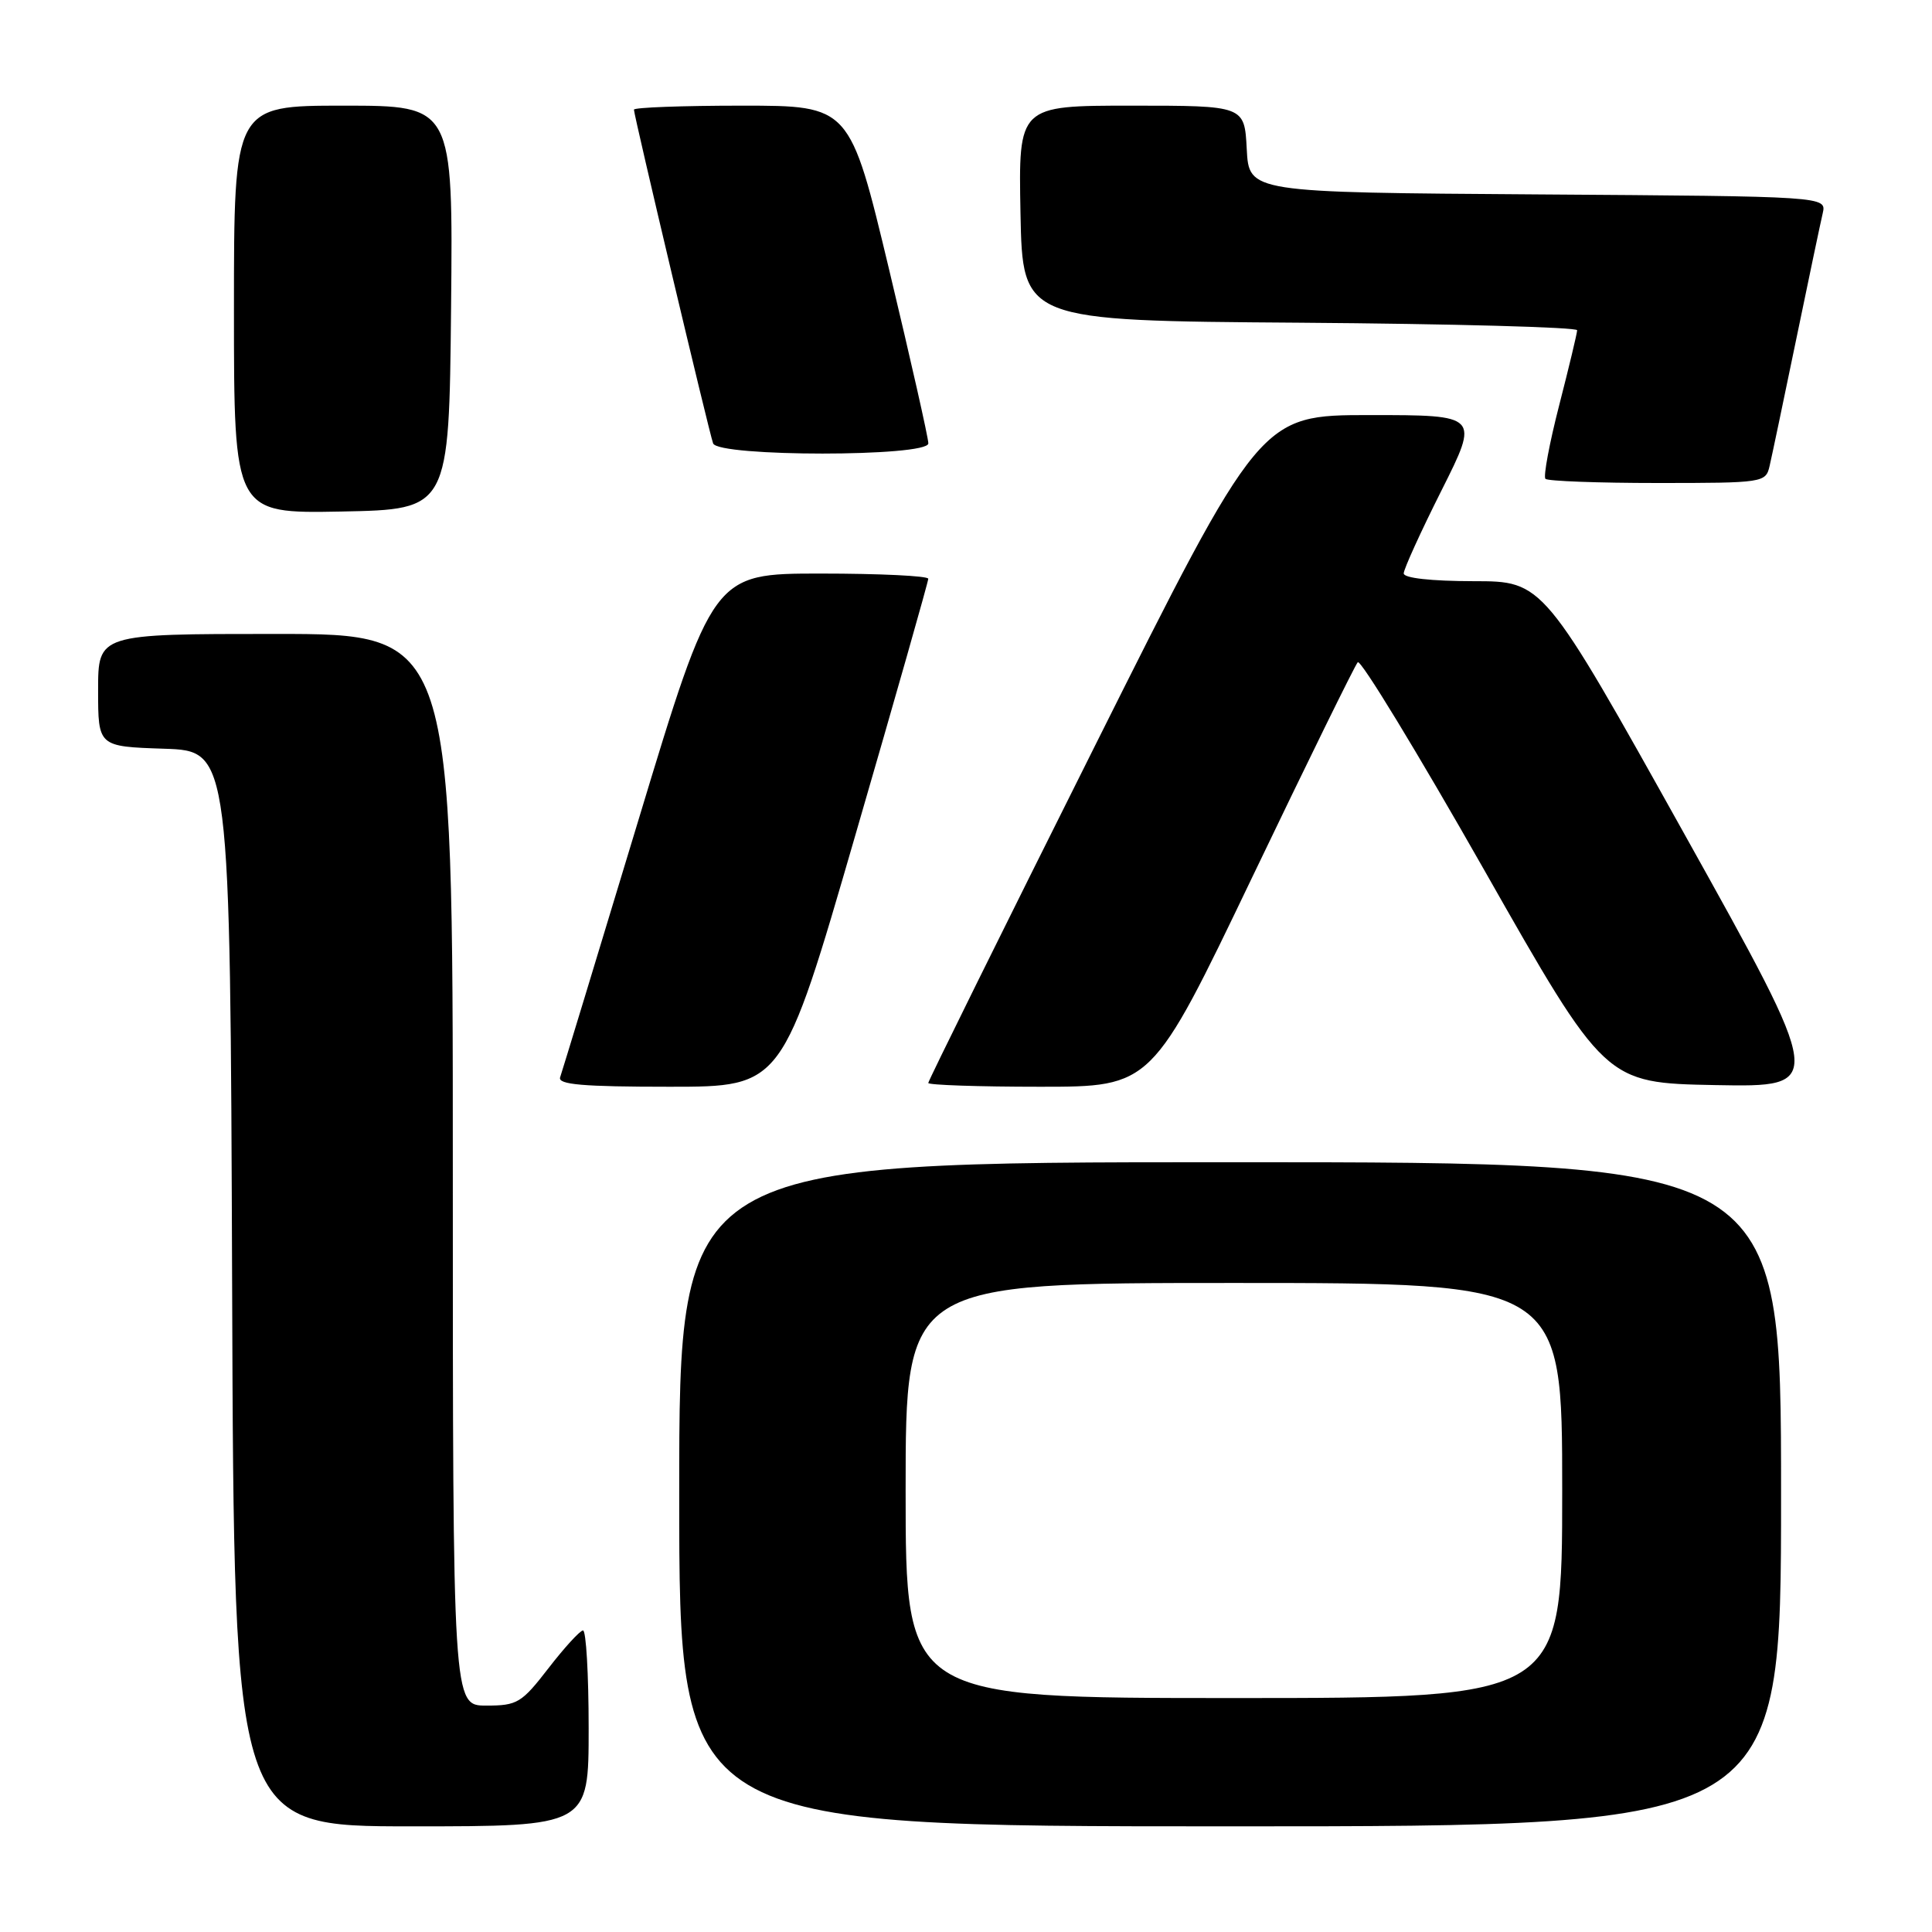 <?xml version="1.0" encoding="UTF-8" standalone="no"?>
<!DOCTYPE svg PUBLIC "-//W3C//DTD SVG 1.1//EN" "http://www.w3.org/Graphics/SVG/1.1/DTD/svg11.dtd" >
<svg xmlns="http://www.w3.org/2000/svg" xmlns:xlink="http://www.w3.org/1999/xlink" version="1.1" viewBox="0 0 256 256">
 <g >
 <path fill="currentColor"
d=" M 78.00 229.00 C 78.00 221.85 77.66 216.02 77.25 216.04 C 76.84 216.07 74.78 218.32 72.68 221.04 C 69.11 225.66 68.55 226.00 64.43 226.00 C 60.00 226.00 60.00 226.00 60.00 155.00 C 60.00 84.00 60.00 84.00 36.50 84.00 C 13.00 84.00 13.00 84.00 13.00 91.46 C 13.00 98.92 13.00 98.92 21.75 99.21 C 30.50 99.50 30.50 99.50 30.76 170.75 C 31.01 242.00 31.01 242.00 54.51 242.00 C 78.00 242.00 78.00 242.00 78.00 229.00 Z  M 236.00 198.00 C 236.00 154.00 236.00 154.00 163.00 154.00 C 90.00 154.00 90.00 154.00 90.00 198.00 C 90.00 242.00 90.00 242.00 163.00 242.00 C 236.00 242.00 236.00 242.00 236.00 198.00 Z  M 113.33 110.69 C 118.65 92.37 123.00 77.07 123.00 76.69 C 123.00 76.31 116.58 76.00 108.74 76.00 C 94.48 76.00 94.48 76.00 84.57 108.75 C 79.12 126.76 74.46 142.06 74.22 142.75 C 73.89 143.71 77.21 144.00 88.73 144.00 C 103.67 144.00 103.67 144.00 113.33 110.69 Z  M 165.92 116.25 C 173.24 100.99 179.53 88.16 179.91 87.75 C 180.29 87.33 187.82 99.71 196.65 115.25 C 212.69 143.50 212.69 143.50 227.29 143.78 C 241.89 144.05 241.89 144.05 223.20 110.53 C 204.50 77.01 204.50 77.01 195.25 77.01 C 189.64 77.00 186.00 76.60 186.00 75.98 C 186.00 75.42 188.25 70.47 191.01 64.98 C 196.02 55.00 196.02 55.00 181.51 55.00 C 167.00 55.00 167.00 55.00 145.00 99.00 C 132.90 123.19 123.00 143.22 123.00 143.50 C 123.00 143.77 129.66 144.00 137.81 144.00 C 152.62 144.00 152.62 144.00 165.92 116.25 Z  M 59.77 40.75 C 60.03 14.00 60.03 14.00 45.52 14.00 C 31.00 14.00 31.00 14.00 31.00 41.03 C 31.00 68.05 31.00 68.05 45.25 67.78 C 59.50 67.50 59.50 67.50 59.77 40.75 Z  M 234.48 61.75 C 234.77 60.51 236.35 52.98 238.00 45.00 C 239.65 37.02 241.23 29.49 241.52 28.26 C 242.03 26.02 242.03 26.02 203.77 25.76 C 165.50 25.50 165.50 25.50 165.20 19.75 C 164.90 14.00 164.90 14.00 149.92 14.00 C 134.95 14.00 134.95 14.00 135.22 28.25 C 135.50 42.50 135.50 42.50 172.25 42.76 C 192.46 42.91 208.99 43.36 208.98 43.76 C 208.97 44.17 207.90 48.64 206.60 53.70 C 205.30 58.76 204.48 63.15 204.78 63.45 C 205.09 63.75 211.77 64.00 219.65 64.00 C 233.67 64.00 233.97 63.95 234.48 61.75 Z  M 123.01 58.75 C 123.02 58.06 120.68 47.71 117.82 35.75 C 112.61 14.00 112.61 14.00 98.31 14.00 C 90.44 14.00 84.00 14.24 84.00 14.53 C 84.00 15.30 93.95 57.28 94.49 58.75 C 95.13 60.55 123.00 60.55 123.01 58.75 Z  M 120.00 197.50 C 120.00 170.00 120.00 170.00 163.50 170.00 C 207.00 170.00 207.00 170.00 207.00 197.50 C 207.00 225.00 207.00 225.00 163.50 225.00 C 120.00 225.00 120.00 225.00 120.00 197.50 Z "/>
</g>
</svg>